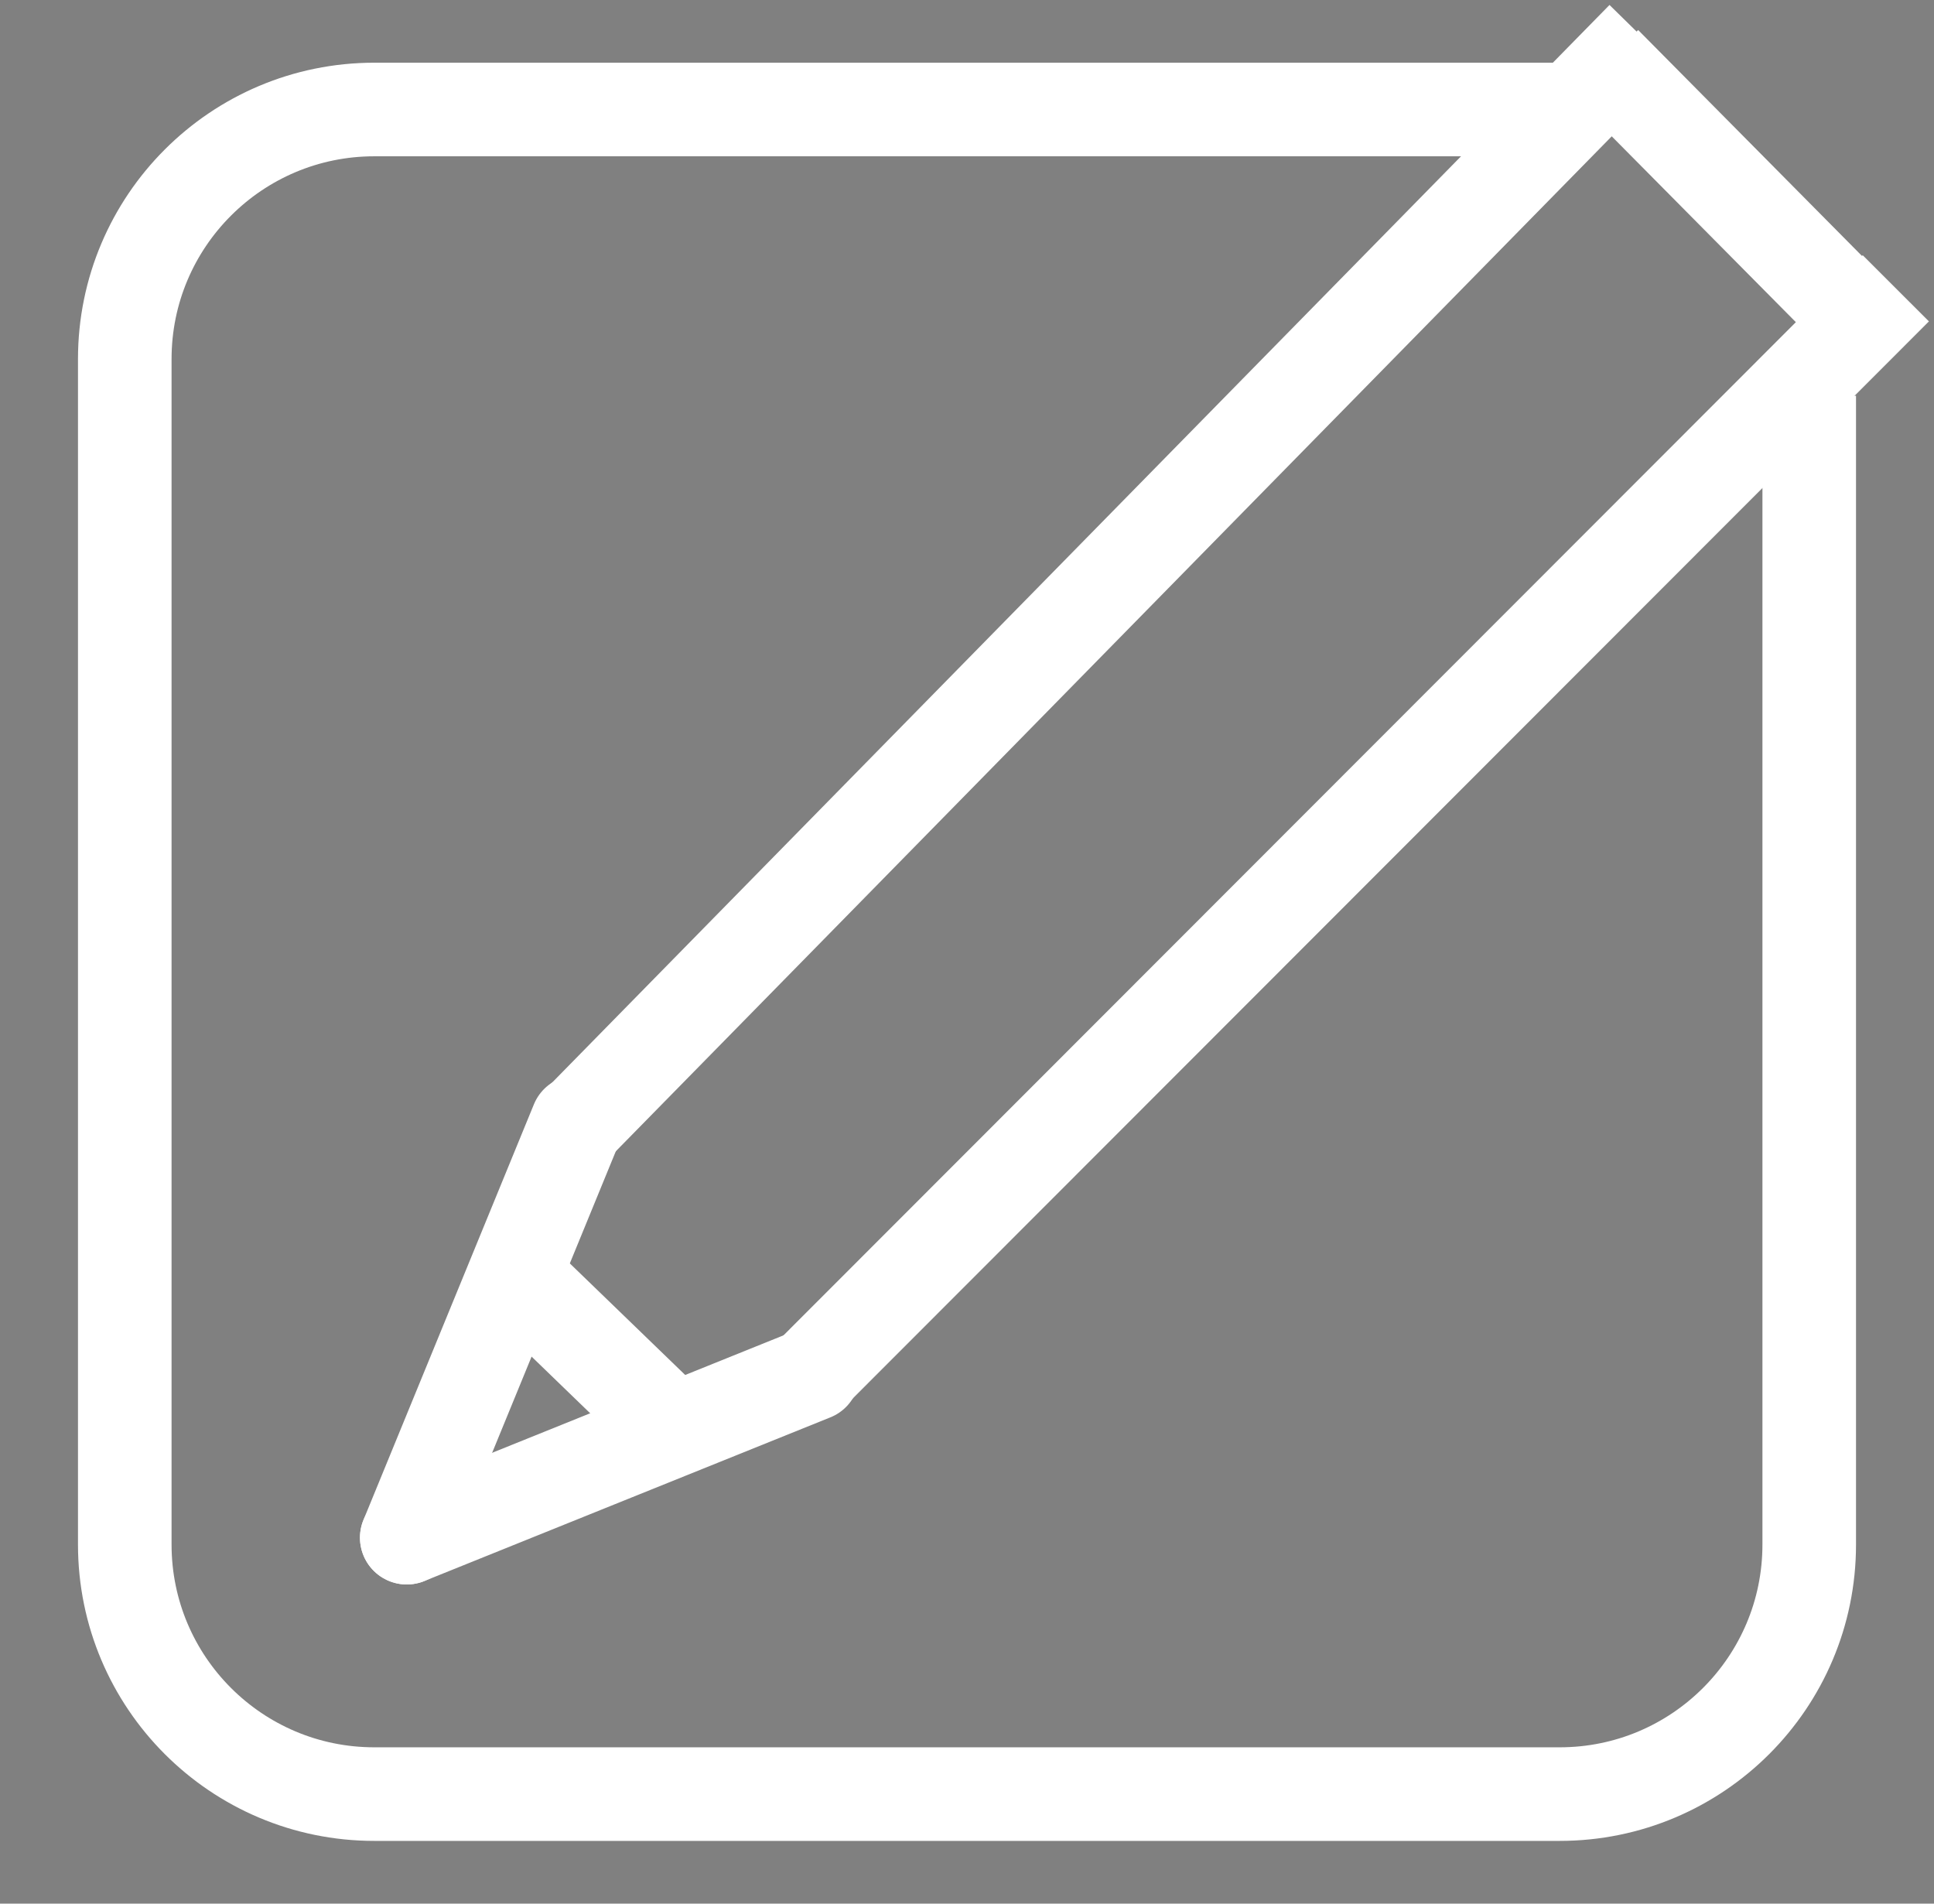 <?xml version="1.0" encoding="utf-8"?>
<!-- Generator: Adobe Illustrator 17.0.0, SVG Export Plug-In . SVG Version: 6.00 Build 0)  -->
<!DOCTYPE svg PUBLIC "-//W3C//DTD SVG 1.1//EN" "http://www.w3.org/Graphics/SVG/1.1/DTD/svg11.dtd">
<svg version="1.1" id="Layer_1" xmlns="http://www.w3.org/2000/svg" xmlns:xlink="http://www.w3.org/1999/xlink" x="0px" y="0px"
	 width="31px" height="30.511px" viewBox="-0.613 -0.605 31 30.511" enable-background="new -0.613 -0.605 31 30.511"
	 xml:space="preserve">
<rect x="-0.613" y="-0.605" width="31" height="30.511" fill="#808080" stroke="none"/>
<path fill="none" stroke="#000000" stroke-width="1.5" stroke-miterlimit="10" d="M25.822,0"/>
<path fill="none" stroke="#FFFFFF" stroke-miterlimit="10" d="M1.467,5.506"/>
<line fill="none" stroke="#FFFFFF" stroke-width="1.5" stroke-miterlimit="10" x1="29.555" y1="4.888" x2="25.112" y2="0.404"/>
<line fill="none" stroke="#FFFFFF" stroke-width="1.5" stroke-miterlimit="10" x1="10.333" y1="22.44" x2="7.791" y2="19.982"/>
<line fill="none" stroke="#FFFFFF" stroke-width="1.5" stroke-miterlimit="10" x1="25.721" y1="0" x2="8.584" y2="17.463"/>
<line fill="none" stroke="#FFFFFF" stroke-width="1.5" stroke-linecap="round" stroke-miterlimit="10" x1="8.639" y1="17.379" x2="5.907" y2="24.04"/>
<line fill="none" stroke="#FFFFFF" stroke-width="1.5" stroke-linecap="round" stroke-miterlimit="10" x1="5.907" y1="24.04" x2="12.417" y2="21.416"/>
<line fill="none" stroke="#FFFFFF" stroke-width="1.5" stroke-miterlimit="10" x1="12.336" y1="21.468" x2="29.775" y2="4.016"/>
<path fill="none" stroke="#FFFFFF" stroke-miterlimit="10" d="M7.39,23.809"/>
<path fill="none" stroke="#FFFFFF" stroke-miterlimit="10" d="M5.956,22.375"/>
<line fill="none" x1="41.016" y1="6.091" x2="33.626" y2="13.491"/>
<path fill="none" stroke="#FFFFFF" stroke-width="1.5" stroke-miterlimit="10" d="M24.387,1.15h-19c-2.209,0-4,1.791-4,4v19
	c0,2.209,1.791,4,4,4h19c2.209,0,4-1.791,4-4V5.738"/>
</svg>
